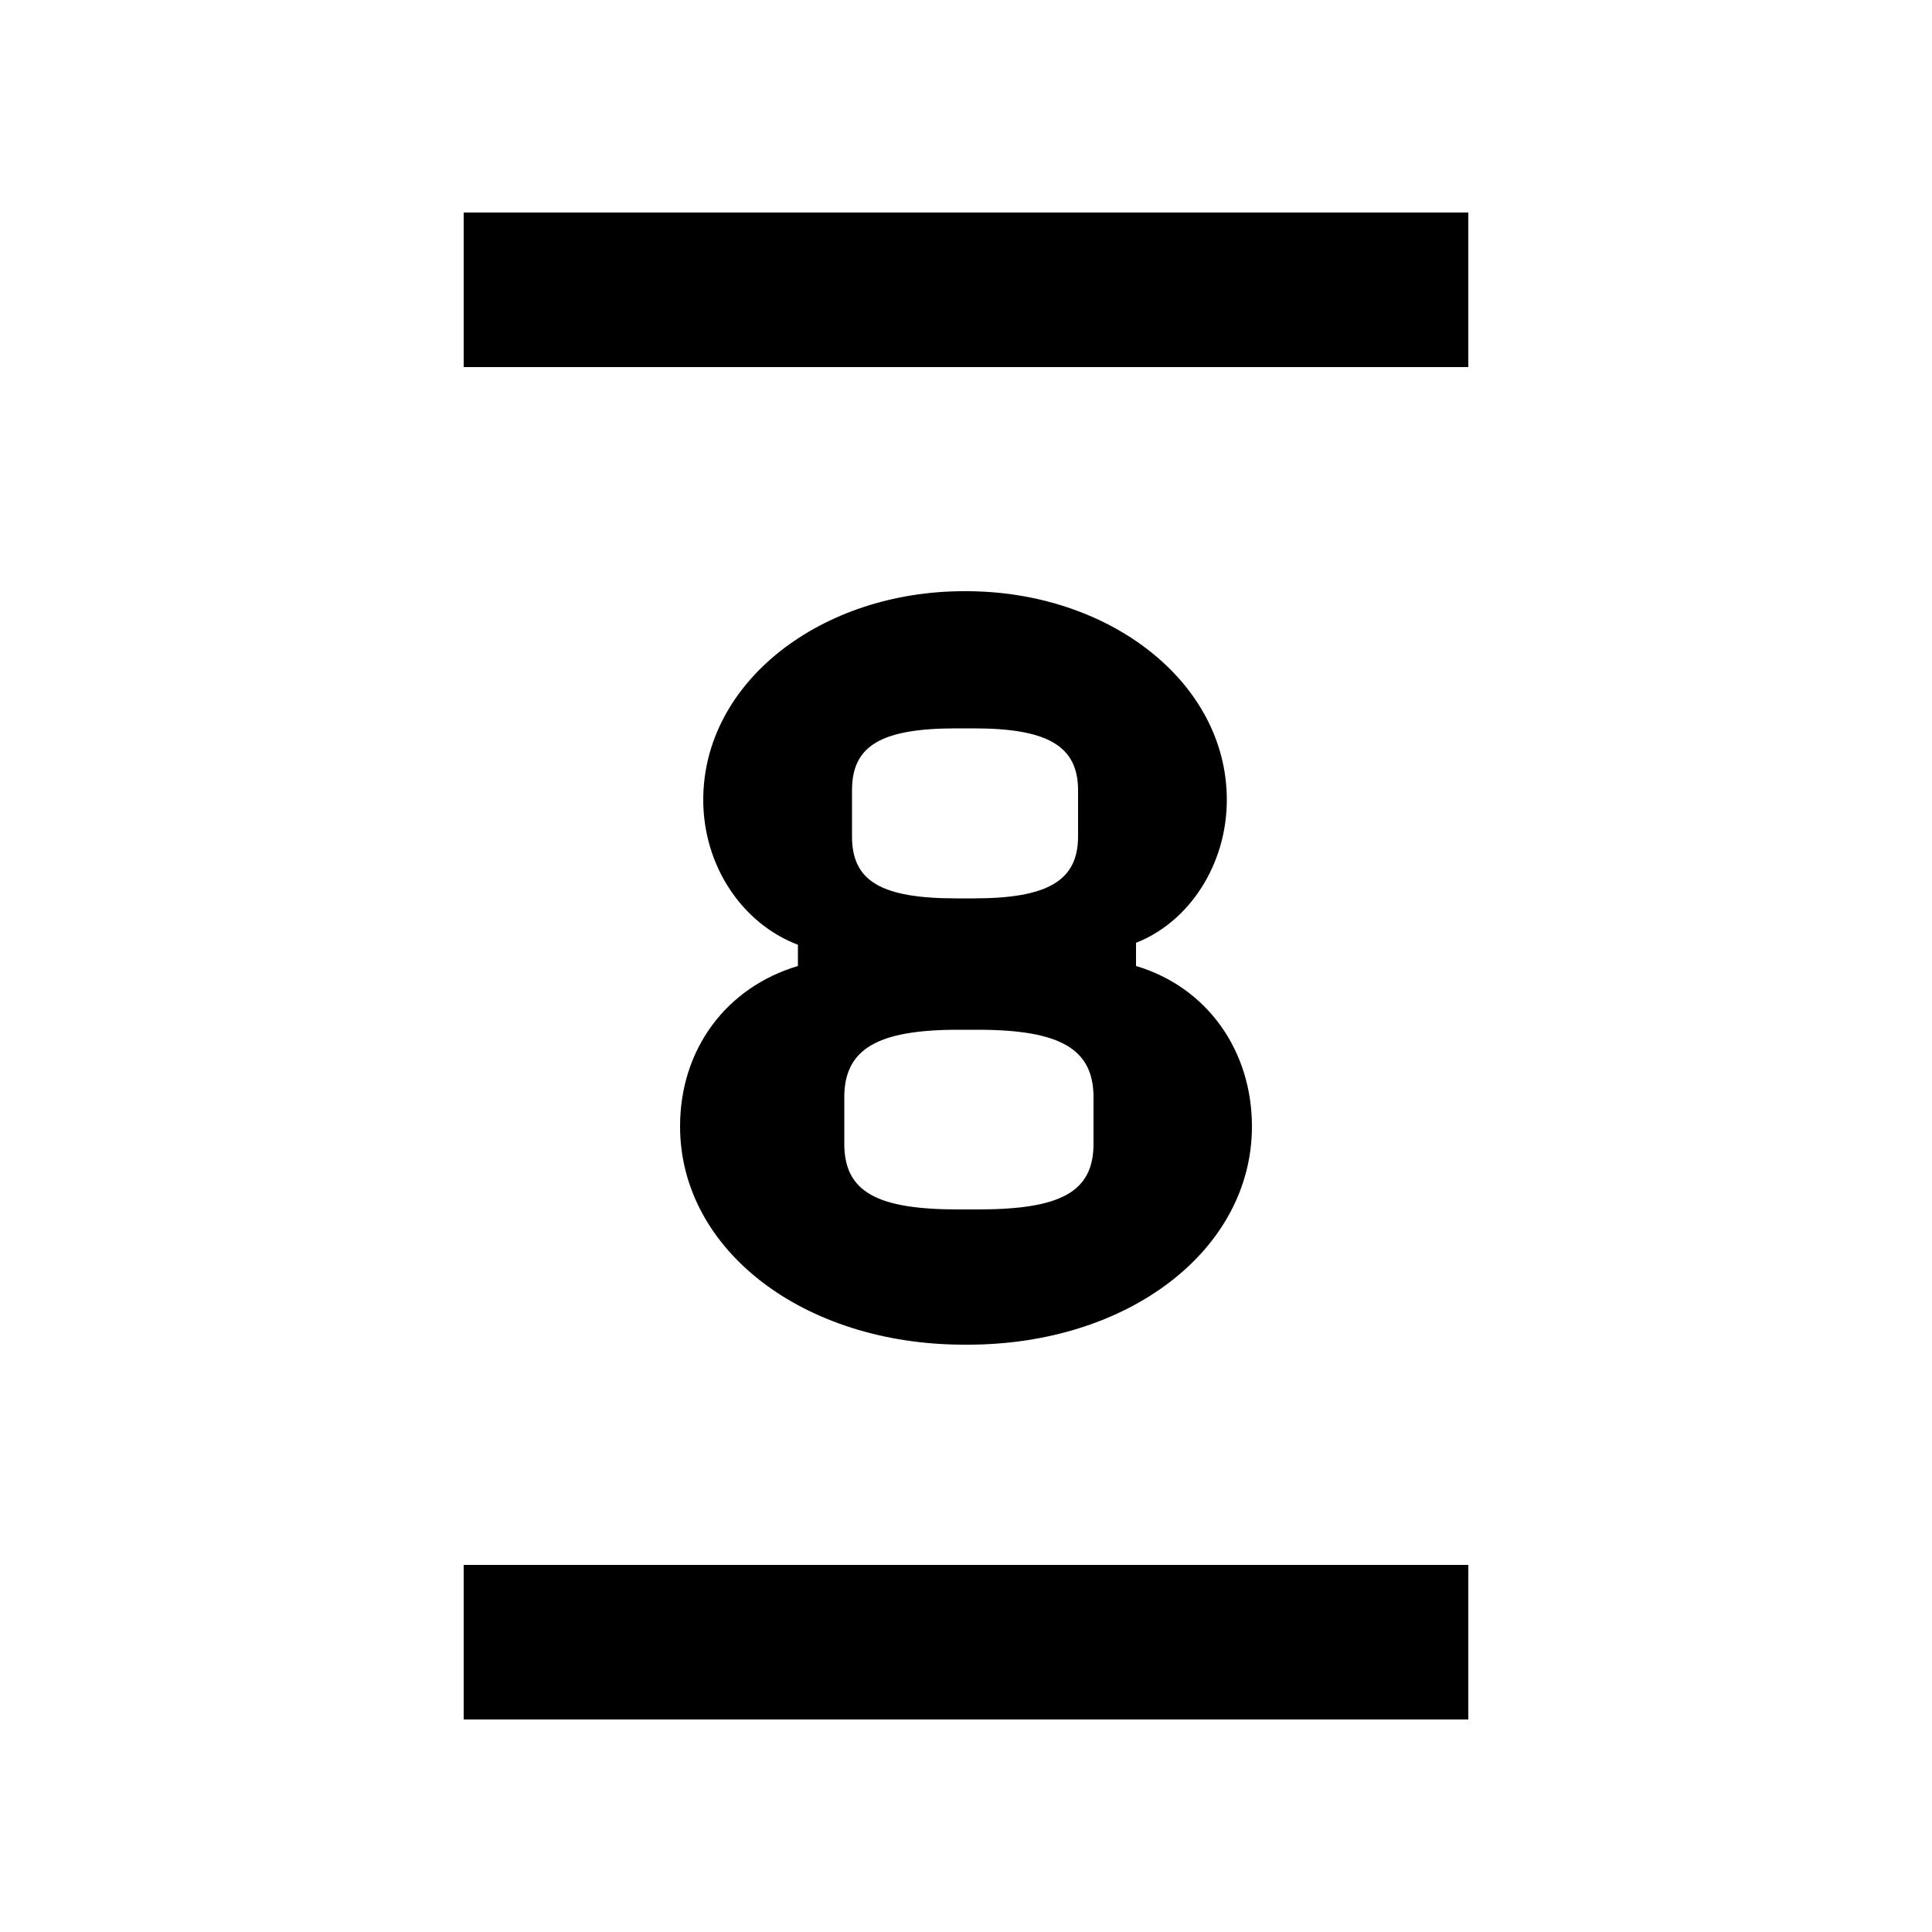 <svg width="24" height="24" viewBox="0 0 24 24" fill="none" xmlns="http://www.w3.org/2000/svg">
<path d="M11.976 16.704H12.024C14.016 16.704 15.552 15.528 15.552 13.992C15.552 13.056 15 12.264 14.112 12V11.712C14.784 11.448 15.24 10.728 15.24 9.936C15.24 8.472 13.776 7.344 12 7.344H11.976C10.2 7.344 8.736 8.472 8.736 9.936C8.736 10.752 9.216 11.472 9.912 11.736V12C9.024 12.264 8.448 13.032 8.448 13.992C8.448 15.528 9.984 16.704 11.976 16.704ZM5.76 21.36H18.24V19.44H5.76V21.36ZM5.76 4.56H18.24V2.64H5.76V4.56ZM10.488 14.208V13.632C10.488 13.032 10.896 12.792 11.904 12.792H12.144C13.176 12.792 13.584 13.032 13.584 13.632V14.208C13.584 14.808 13.176 15.024 12.144 15.024H11.904C10.896 15.024 10.488 14.808 10.488 14.208ZM10.584 10.392V9.816C10.584 9.264 10.944 9.048 11.88 9.048H12.096C13.008 9.048 13.392 9.264 13.392 9.816V10.392C13.392 10.944 13.008 11.16 12.096 11.16H11.88C10.944 11.16 10.584 10.944 10.584 10.392Z" fill="black"/>
</svg>
